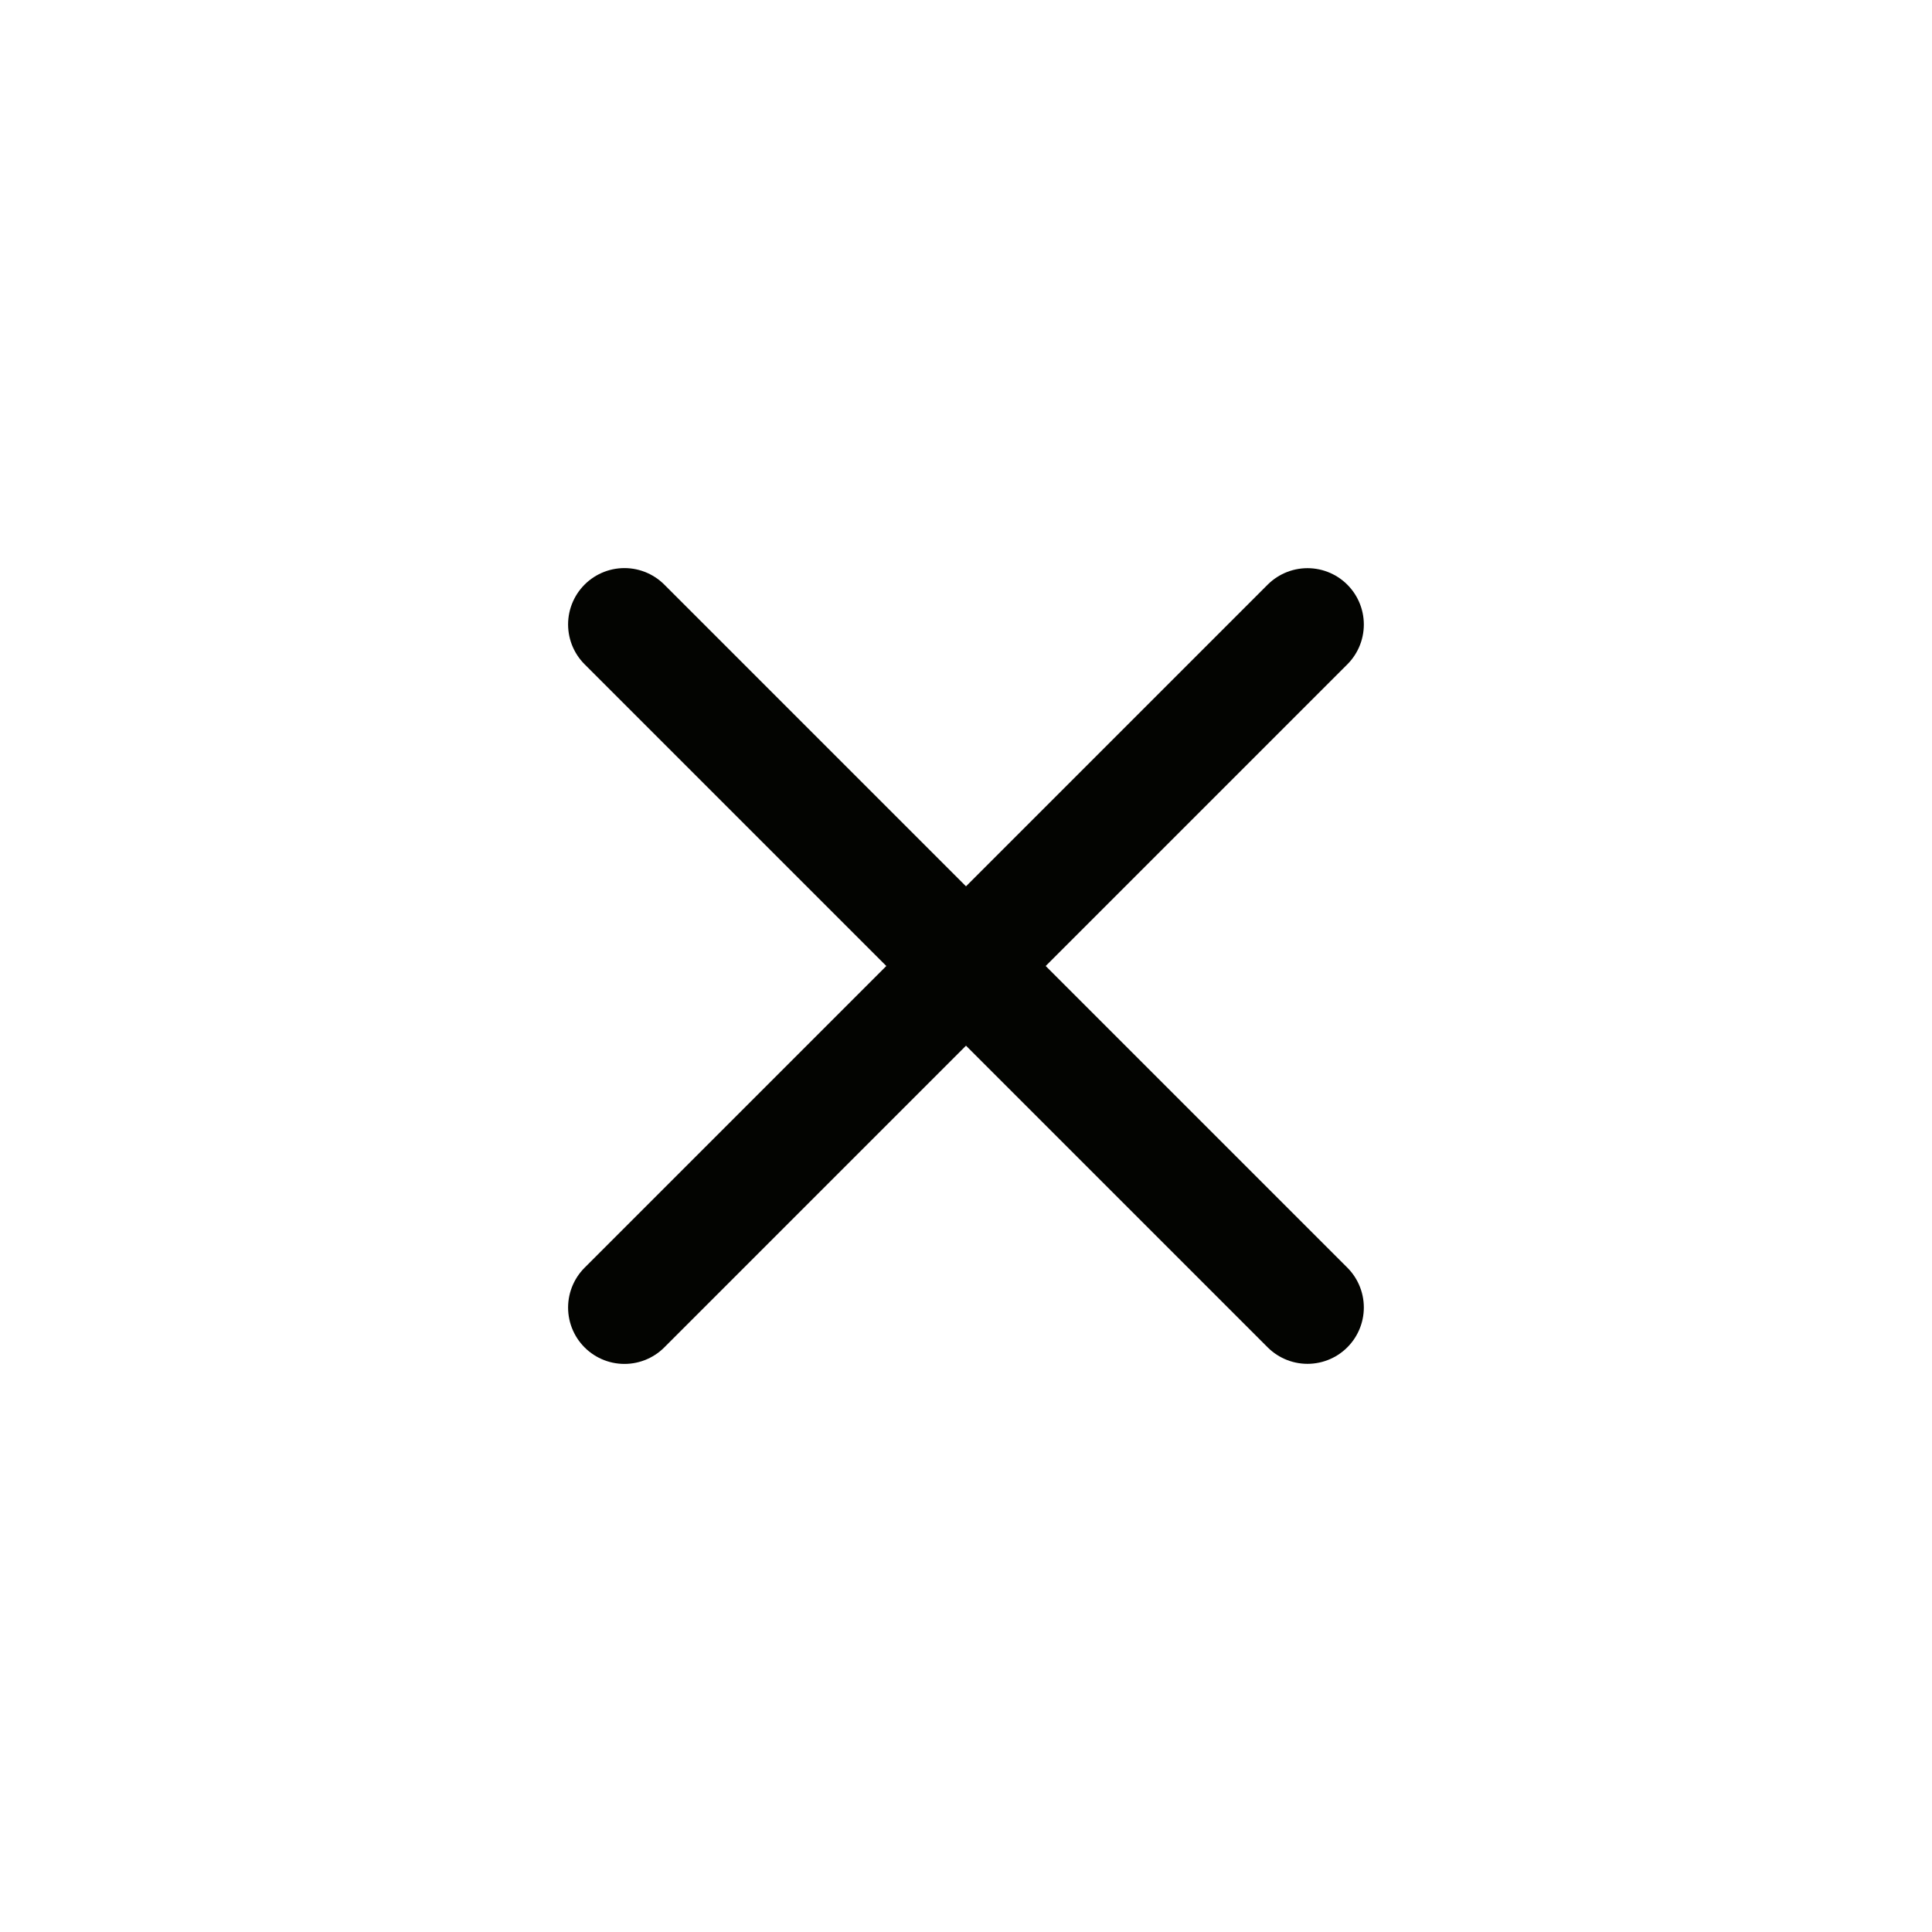 <svg width="24" height="24" viewBox="0 0 24 24" fill="none" xmlns="http://www.w3.org/2000/svg">
<path d="M16.242 16.242L11.976 11.976L7.757 7.757" stroke="#030401" stroke-width="1.4" stroke-linecap="round"/>
<path d="M16.242 7.758L11.999 12.001L7.757 16.243" stroke="#030401" stroke-width="1.4" stroke-linecap="round"/>
</svg>

